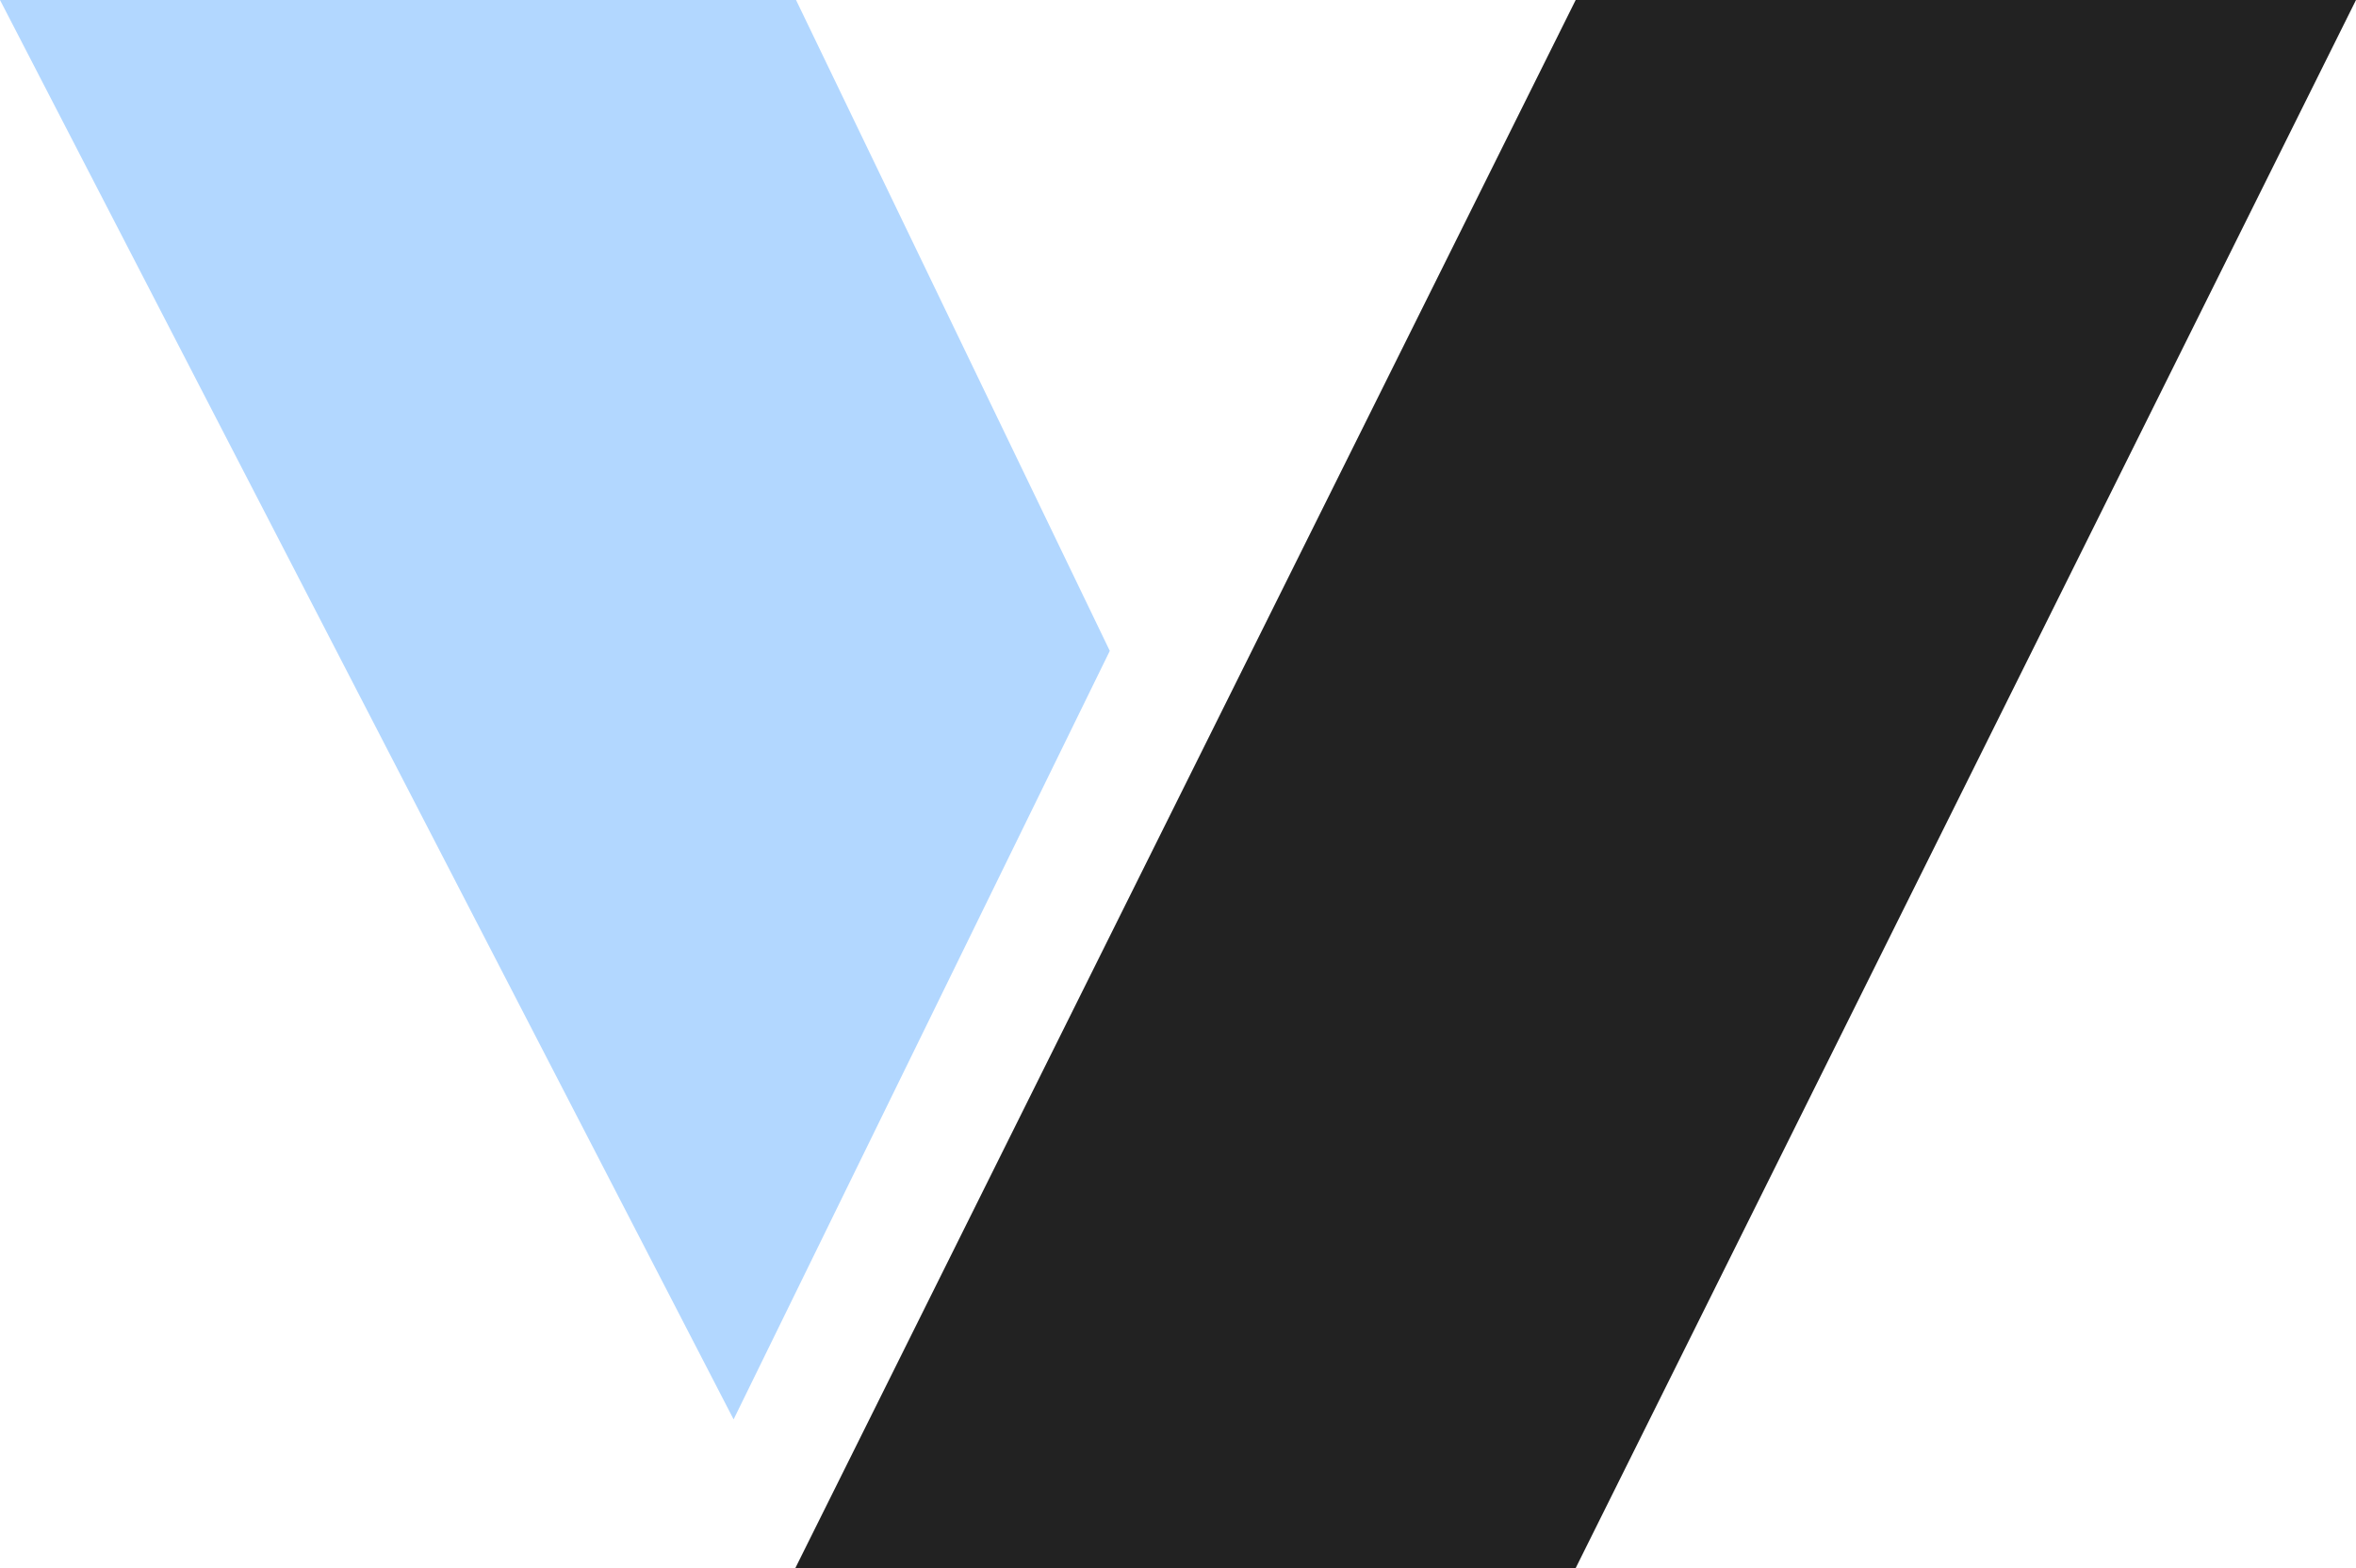 <svg width="320" height="213" viewBox="0 0 320 213" fill="none" xmlns="http://www.w3.org/2000/svg">
<path fill-rule="evenodd" clip-rule="evenodd" d="M0 0L108.121 0L150.736 88.413L99.641 192.804L0 0Z" fill="#B2D7FF"/>
<path fill-rule="evenodd" clip-rule="evenodd" d="M320 0H214.014L108.027 213H214.014L320 0Z" fill="#222222"/>
</svg>
